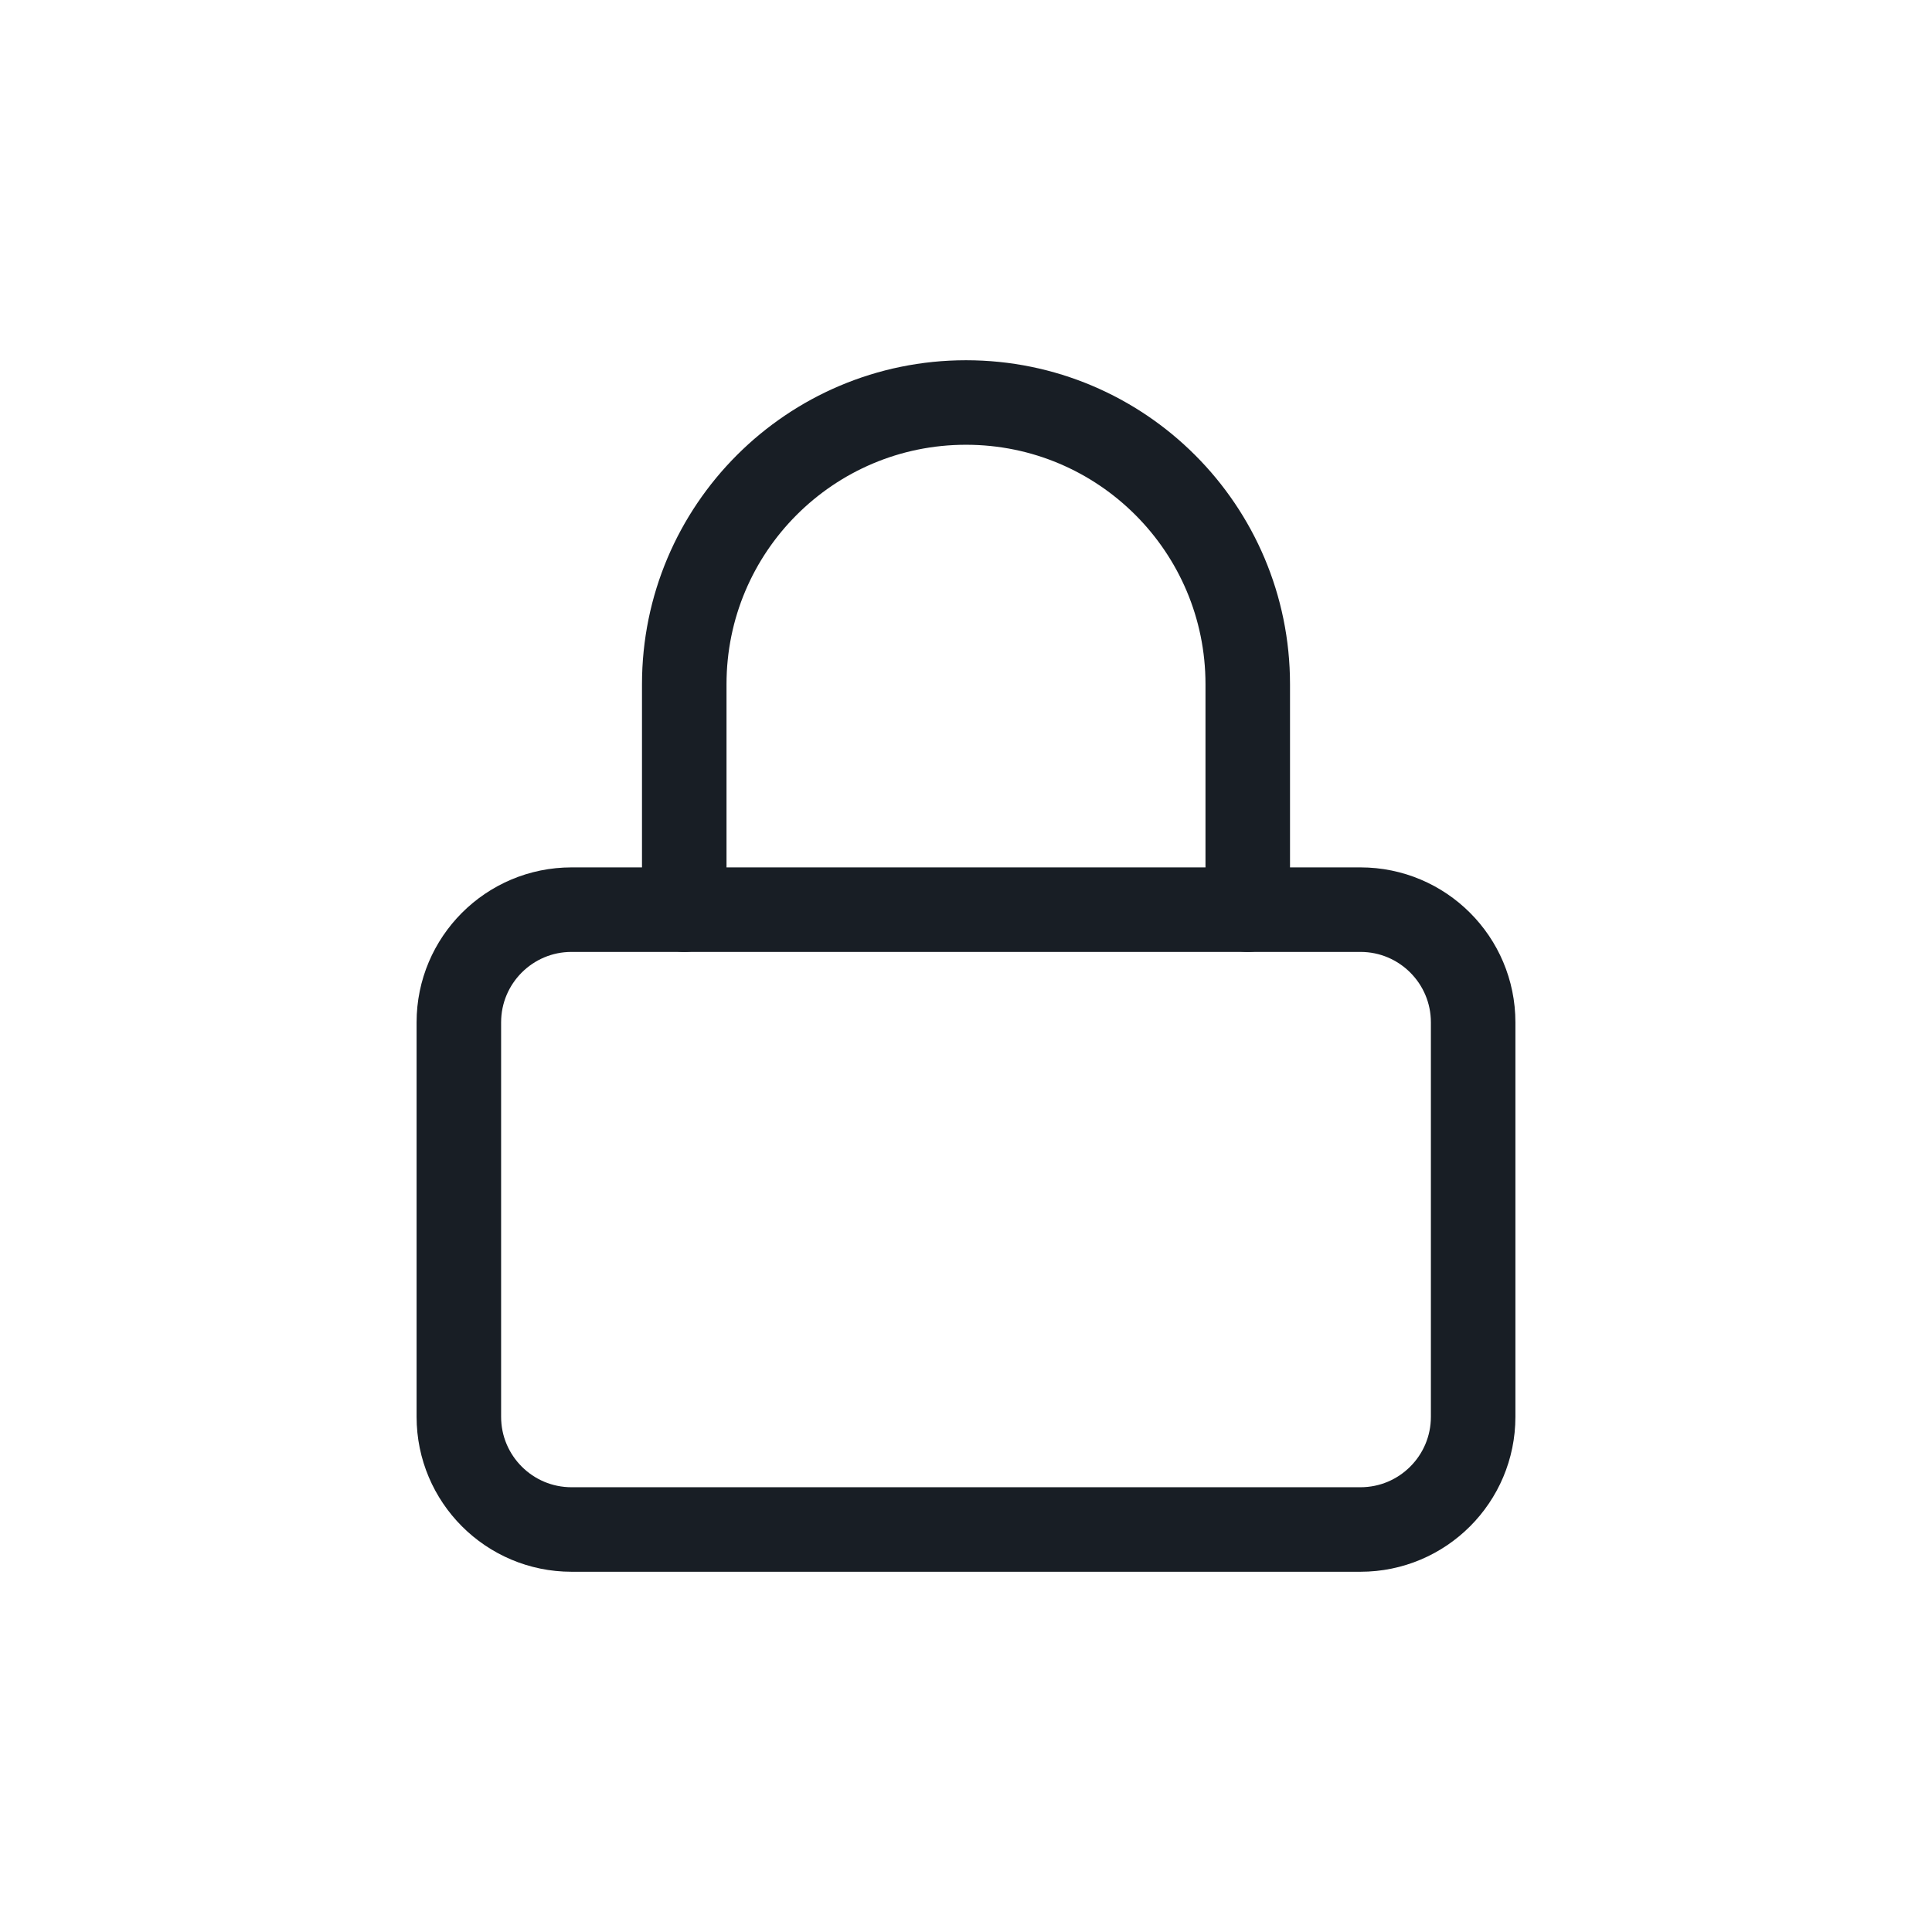 <svg width="24" height="24" viewBox="0 0 24 24" fill="none" xmlns="http://www.w3.org/2000/svg">
<path d="M16.9 11.3H7.1C6.327 11.3 5.7 11.927 5.7 12.7V17.6C5.7 18.373 6.327 19 7.1 19H16.9C17.673 19 18.3 18.373 18.3 17.6V12.7C18.3 11.927 17.673 11.3 16.9 11.3Z" stroke="#181E25" stroke-width="1.05" stroke-linecap="round" stroke-linejoin="round"/>
<path d="M8.5 11.3V8.5C8.5 6.567 10.067 5 12 5C13.933 5 15.5 6.567 15.5 8.5V11.3" stroke="#181E25" stroke-width="1.05" stroke-linecap="round" stroke-linejoin="round"/>
</svg>
